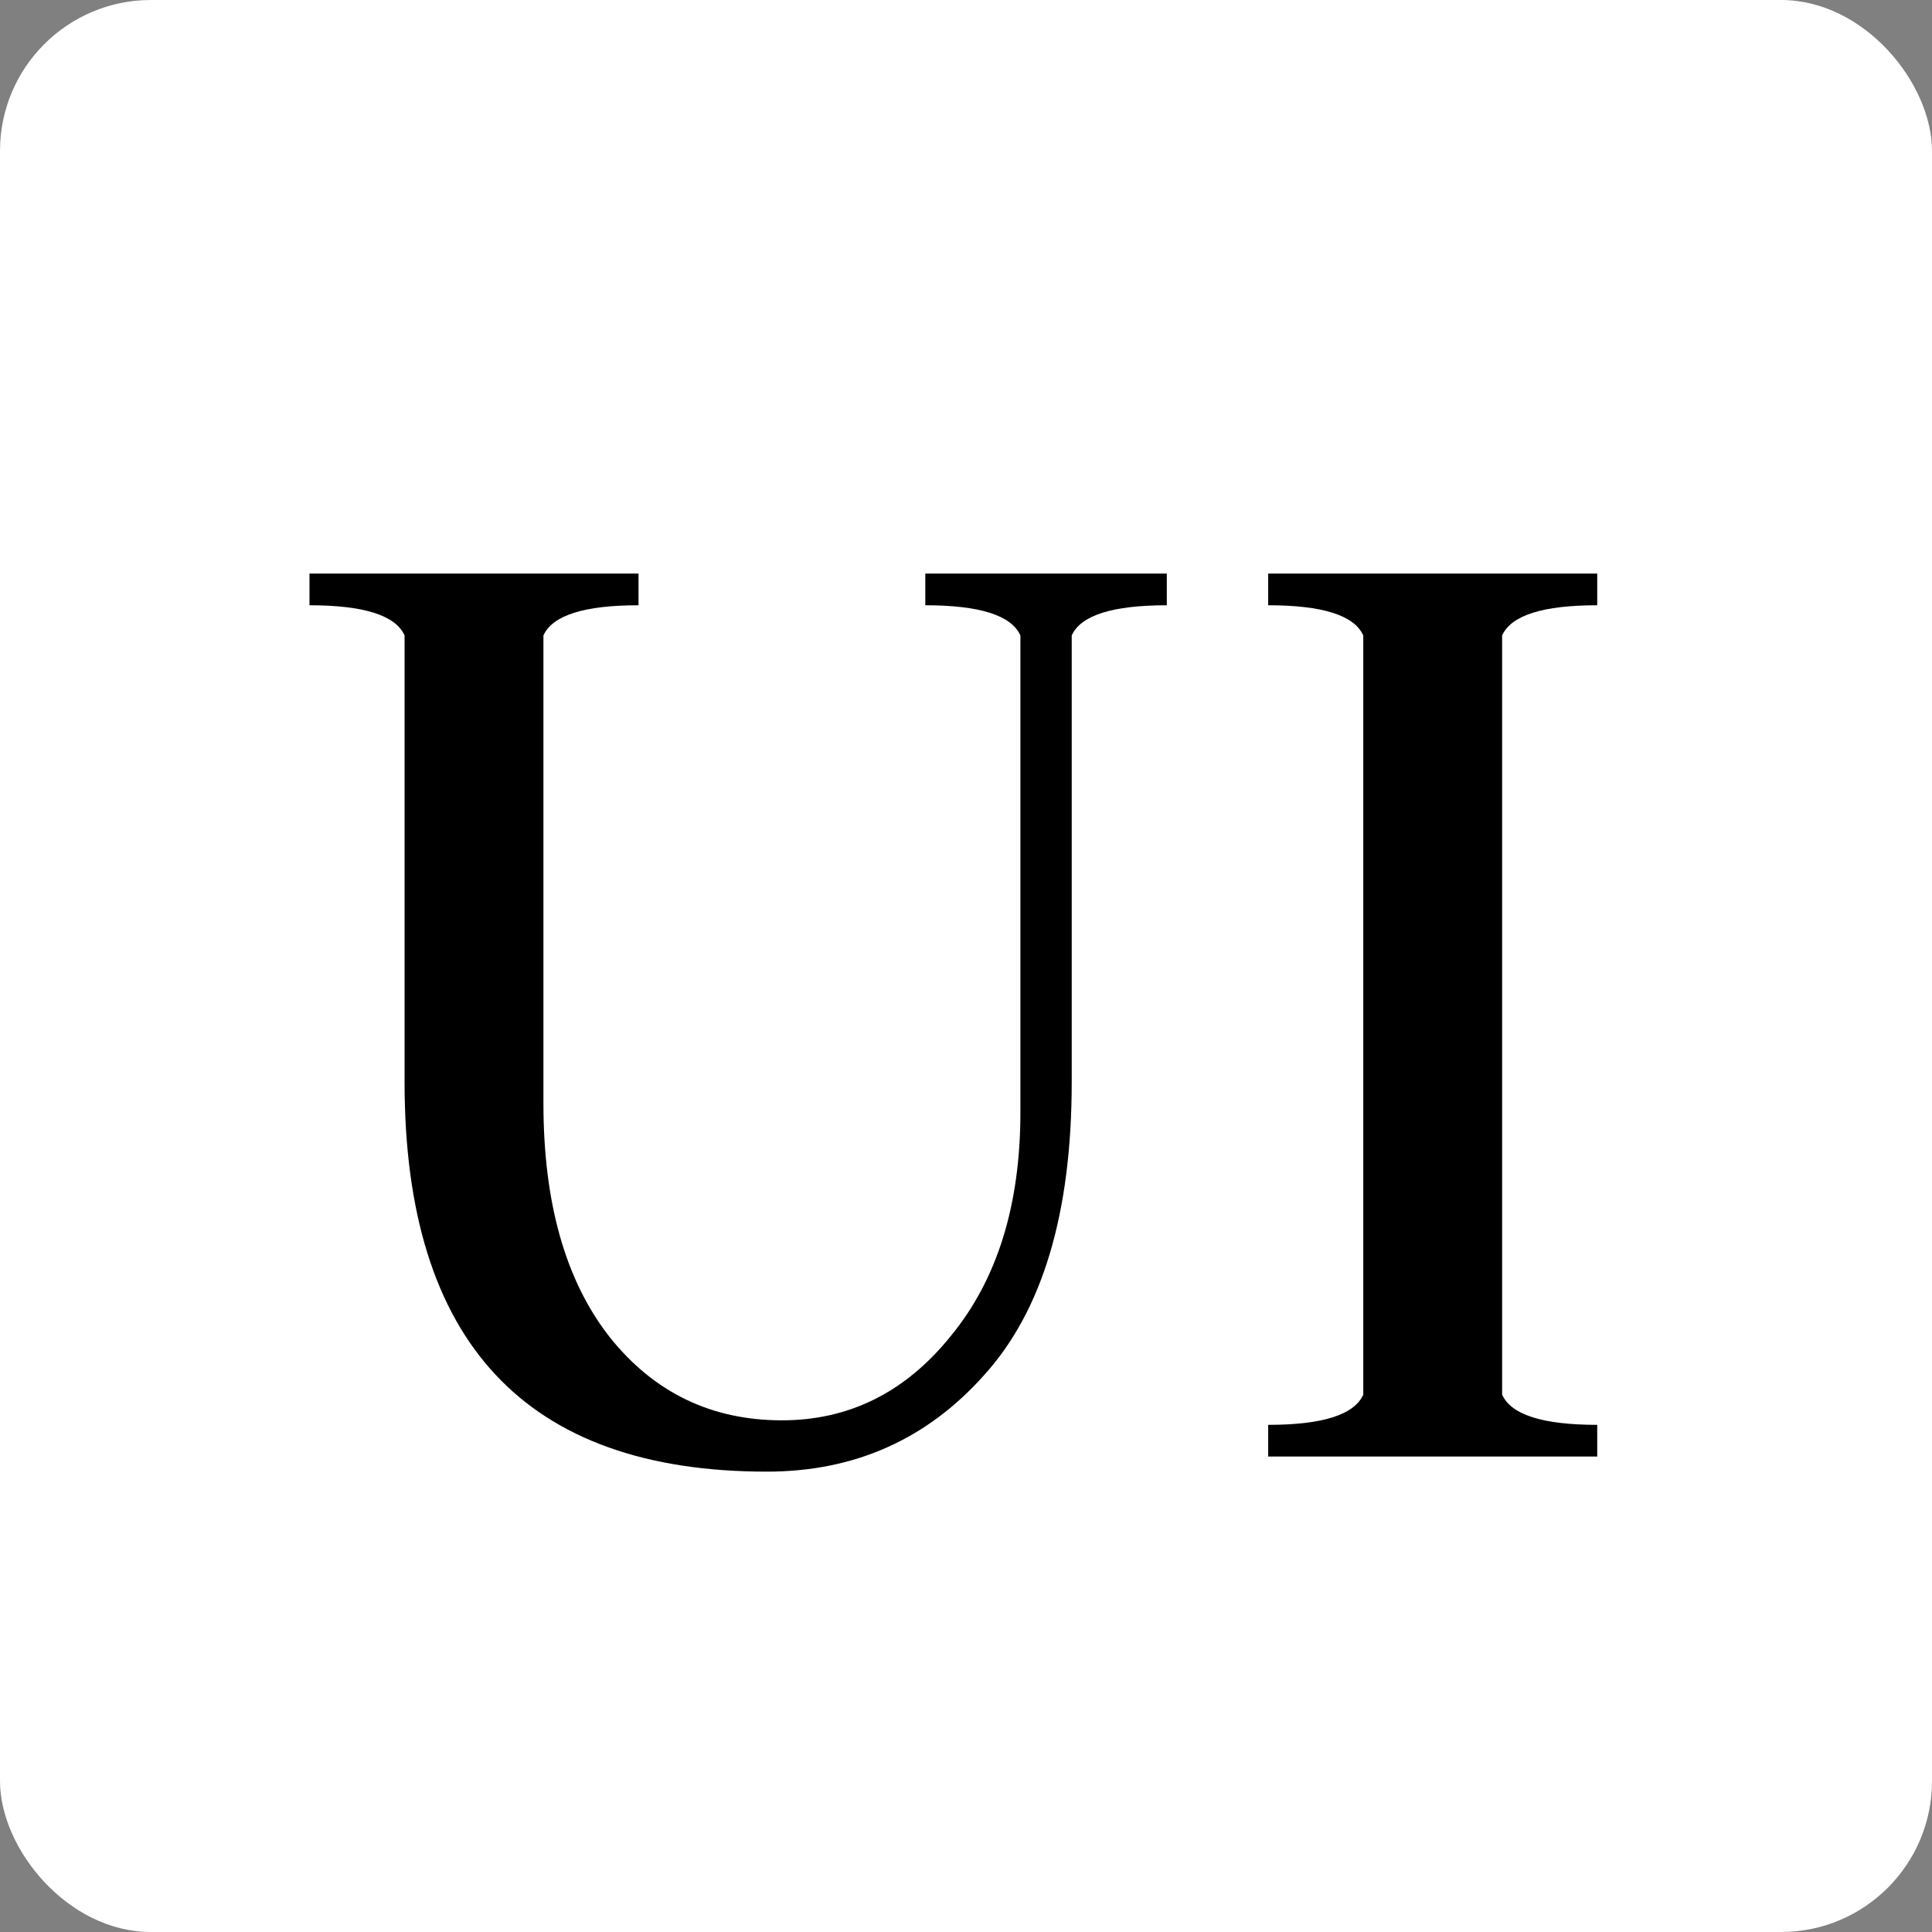 <svg width="256" height="256" viewBox="0 0 256 256" fill="none" xmlns="http://www.w3.org/2000/svg">
<rect x="0" y="0" width="256" height="256" fill="#808080" stroke="none"/>
<rect width="256" height="256" rx="20" fill="white"/>
<path d="M103.608 188.2C112.541 188.2 120.008 184.467 126.008 177C132.141 169.533 135.208 159.667 135.208 147.4V84.2C134.008 81.533 129.808 80.2 122.608 80.2V76H154.608V80.2C147.408 80.2 143.208 81.533 142.008 84.2V143.4C142.008 160.733 138.141 173.667 130.408 182.2C122.808 190.733 113.208 195 101.608 195C69.608 195 53.608 177.8 53.608 143.4V84.2C52.408 81.533 48.208 80.2 41.008 80.2V76H84.608V80.2C77.408 80.2 73.208 81.533 72.008 84.2V146.2C72.008 159.4 74.941 169.733 80.808 177.2C86.674 184.533 94.275 188.2 103.608 188.2ZM168.041 193V188.8C175.241 188.8 179.441 187.467 180.641 184.8V84.2C179.441 81.533 175.241 80.2 168.041 80.2V76H211.641V80.2C204.441 80.2 200.241 81.533 199.041 84.2V184.8C200.241 187.467 204.441 188.8 211.641 188.8V193H168.041Z" fill="black"/>
</svg>
